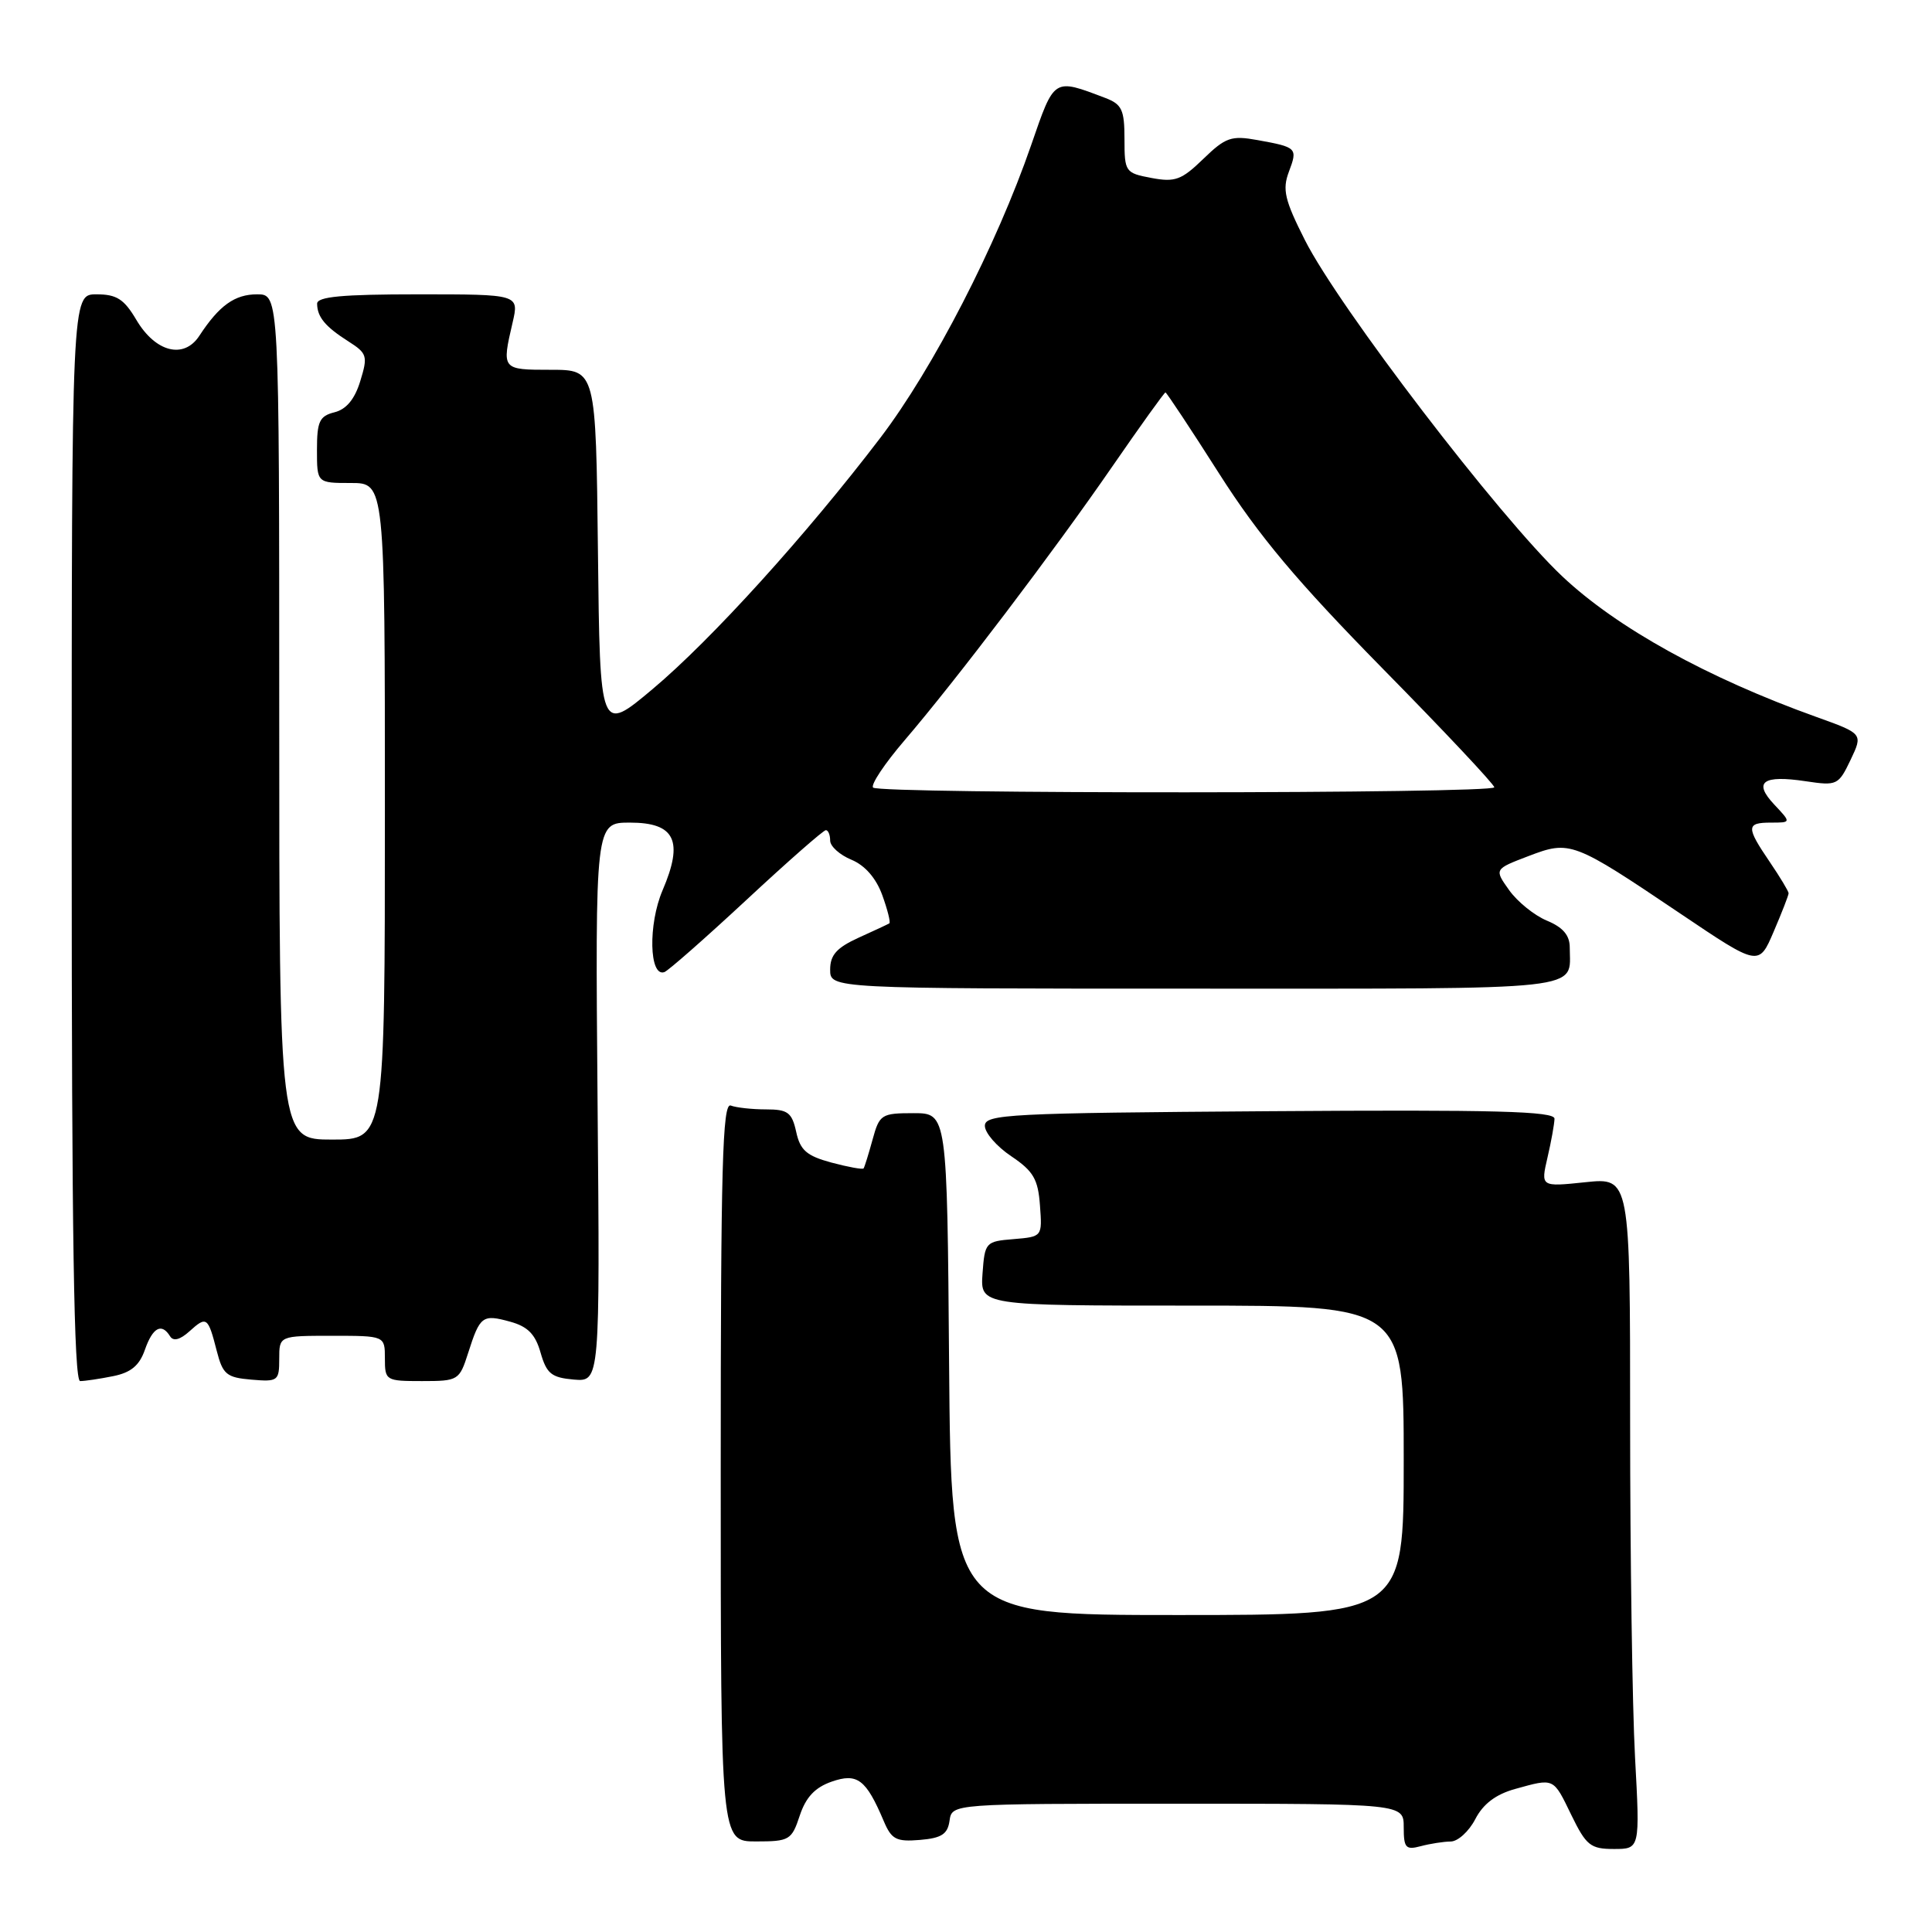 <?xml version="1.0" encoding="UTF-8" standalone="no"?>
<!DOCTYPE svg PUBLIC "-//W3C//DTD SVG 1.1//EN" "http://www.w3.org/Graphics/SVG/1.1/DTD/svg11.dtd" >
<svg xmlns="http://www.w3.org/2000/svg" xmlns:xlink="http://www.w3.org/1999/xlink" version="1.1" viewBox="0 0 256 256">
 <g >
 <path fill="currentColor"
d=" M 192.22 244.01 C 193.17 244.01 194.64 242.67 195.48 241.05 C 196.52 239.03 198.20 237.76 200.75 237.05 C 205.98 235.60 205.79 235.51 208.21 240.50 C 210.18 244.54 210.75 245.00 213.85 245.00 C 217.31 245.00 217.31 245.00 216.65 232.84 C 216.29 226.16 216.00 206.14 216.00 188.36 C 216.00 156.03 216.00 156.03 210.07 156.65 C 204.15 157.27 204.15 157.27 205.05 153.38 C 205.55 151.25 205.96 148.93 205.98 148.24 C 206.00 147.24 198.12 147.03 168.25 147.24 C 133.66 147.48 130.50 147.64 130.50 149.18 C 130.50 150.11 132.07 151.92 134.00 153.21 C 136.93 155.18 137.55 156.25 137.80 159.72 C 138.11 163.87 138.11 163.87 134.30 164.19 C 130.60 164.49 130.49 164.61 130.19 168.75 C 129.89 173.00 129.89 173.00 157.94 173.00 C 186.00 173.00 186.00 173.00 186.00 193.50 C 186.00 214.00 186.00 214.00 156.01 214.00 C 126.03 214.00 126.03 214.00 125.76 180.75 C 125.50 147.50 125.50 147.50 121.04 147.50 C 116.79 147.50 116.53 147.67 115.62 151.00 C 115.09 152.93 114.56 154.64 114.43 154.82 C 114.31 154.99 112.39 154.64 110.18 154.05 C 106.89 153.16 106.03 152.42 105.50 149.98 C 104.93 147.40 104.39 147.00 101.50 147.00 C 99.67 147.00 97.56 146.77 96.83 146.49 C 95.73 146.07 95.50 154.59 95.50 194.99 C 95.50 244.00 95.50 244.00 100.17 244.00 C 104.60 244.00 104.90 243.82 105.97 240.58 C 106.78 238.14 107.99 236.85 110.19 236.08 C 113.60 234.89 114.75 235.76 117.10 241.30 C 118.13 243.74 118.76 244.06 121.89 243.80 C 124.76 243.56 125.57 243.04 125.82 241.25 C 126.14 239.00 126.14 239.00 156.07 239.00 C 186.00 239.00 186.00 239.00 186.00 242.12 C 186.00 244.86 186.27 245.16 188.25 244.63 C 189.49 244.30 191.28 244.02 192.22 244.01 Z  M 14.98 182.35 C 17.34 181.88 18.47 180.95 19.20 178.85 C 20.24 175.88 21.42 175.25 22.54 177.07 C 22.97 177.76 23.86 177.53 25.11 176.40 C 27.38 174.35 27.56 174.48 28.72 179.00 C 29.52 182.12 30.02 182.53 33.31 182.81 C 36.83 183.11 37.00 182.98 37.00 180.06 C 37.00 177.00 37.00 177.00 44.00 177.00 C 51.00 177.00 51.00 177.00 51.00 180.00 C 51.00 182.93 51.12 183.00 55.92 183.00 C 60.73 183.00 60.87 182.91 62.04 179.25 C 63.60 174.36 63.93 174.12 67.60 175.13 C 69.93 175.77 70.94 176.79 71.63 179.24 C 72.43 182.02 73.07 182.54 76.03 182.80 C 79.50 183.09 79.50 183.09 79.18 146.05 C 78.87 109.00 78.87 109.00 83.47 109.00 C 89.45 109.00 90.61 111.41 87.79 117.98 C 85.87 122.47 86.02 129.50 88.03 128.81 C 88.53 128.64 93.42 124.34 98.90 119.25 C 104.37 114.16 109.11 110.00 109.43 110.00 C 109.74 110.00 110.00 110.62 110.00 111.38 C 110.00 112.14 111.27 113.28 112.82 113.92 C 114.62 114.67 116.09 116.36 116.91 118.62 C 117.61 120.56 118.03 122.24 117.84 122.35 C 117.65 122.47 115.81 123.33 113.75 124.26 C 110.86 125.58 110.00 126.55 110.00 128.48 C 110.00 131.00 110.00 131.00 158.39 131.00 C 211.09 131.00 208.00 131.34 208.00 125.54 C 208.00 123.93 207.10 122.87 204.97 121.99 C 203.31 121.30 201.06 119.48 199.97 117.95 C 197.99 115.17 197.99 115.17 202.52 113.44 C 208.05 111.33 208.41 111.46 222.69 121.08 C 233.05 128.06 233.05 128.06 235.02 123.45 C 236.11 120.91 237.00 118.62 237.00 118.36 C 237.00 118.11 235.88 116.24 234.50 114.21 C 231.35 109.58 231.37 109.00 234.67 109.00 C 237.35 109.00 237.35 109.00 235.10 106.61 C 232.28 103.61 233.56 102.66 239.28 103.52 C 243.41 104.14 243.61 104.04 245.21 100.69 C 246.86 97.22 246.86 97.22 240.68 95.00 C 226.23 89.82 214.23 83.18 207.00 76.36 C 198.66 68.49 177.39 40.70 172.90 31.80 C 170.22 26.50 169.90 25.11 170.78 22.77 C 171.97 19.61 171.87 19.51 166.62 18.56 C 163.15 17.93 162.39 18.20 159.44 21.06 C 156.56 23.85 155.70 24.17 152.57 23.58 C 149.11 22.93 149.00 22.78 149.00 18.43 C 149.00 14.55 148.66 13.82 146.46 12.98 C 139.55 10.36 139.74 10.24 136.64 19.21 C 132.05 32.51 123.64 48.83 116.66 58.00 C 106.86 70.86 94.27 84.76 86.48 91.30 C 79.50 97.16 79.50 97.16 79.23 73.08 C 78.96 49.00 78.96 49.00 72.98 49.00 C 66.48 49.00 66.47 48.99 67.92 42.75 C 68.79 39.00 68.79 39.00 55.39 39.00 C 45.34 39.00 42.00 39.31 42.02 40.25 C 42.04 42.01 43.10 43.29 46.17 45.24 C 48.65 46.82 48.76 47.18 47.74 50.49 C 47.01 52.89 45.89 54.24 44.32 54.63 C 42.33 55.13 42.00 55.85 42.00 59.61 C 42.00 64.00 42.00 64.00 46.50 64.00 C 51.00 64.00 51.00 64.00 51.00 107.50 C 51.00 151.00 51.00 151.00 44.00 151.00 C 37.00 151.00 37.00 151.00 37.00 95.00 C 37.00 39.00 37.00 39.00 34.07 39.00 C 31.10 39.00 29.04 40.48 26.41 44.50 C 24.36 47.63 20.60 46.67 18.07 42.39 C 16.44 39.63 15.46 39.00 12.78 39.00 C 9.50 39.00 9.50 39.00 9.50 111.00 C 9.50 163.67 9.80 183.00 10.62 183.00 C 11.24 183.00 13.20 182.71 14.98 182.35 Z  M 115.69 104.36 C 115.34 104.00 117.21 101.19 119.85 98.11 C 126.71 90.10 139.59 73.12 147.43 61.75 C 151.13 56.39 154.28 52.00 154.43 52.00 C 154.57 52.00 157.78 56.84 161.54 62.75 C 166.80 71.01 171.82 76.99 183.19 88.57 C 191.34 96.85 198.00 103.94 198.00 104.32 C 198.00 105.18 116.56 105.22 115.69 104.36 Z "/>
</g>
</svg>